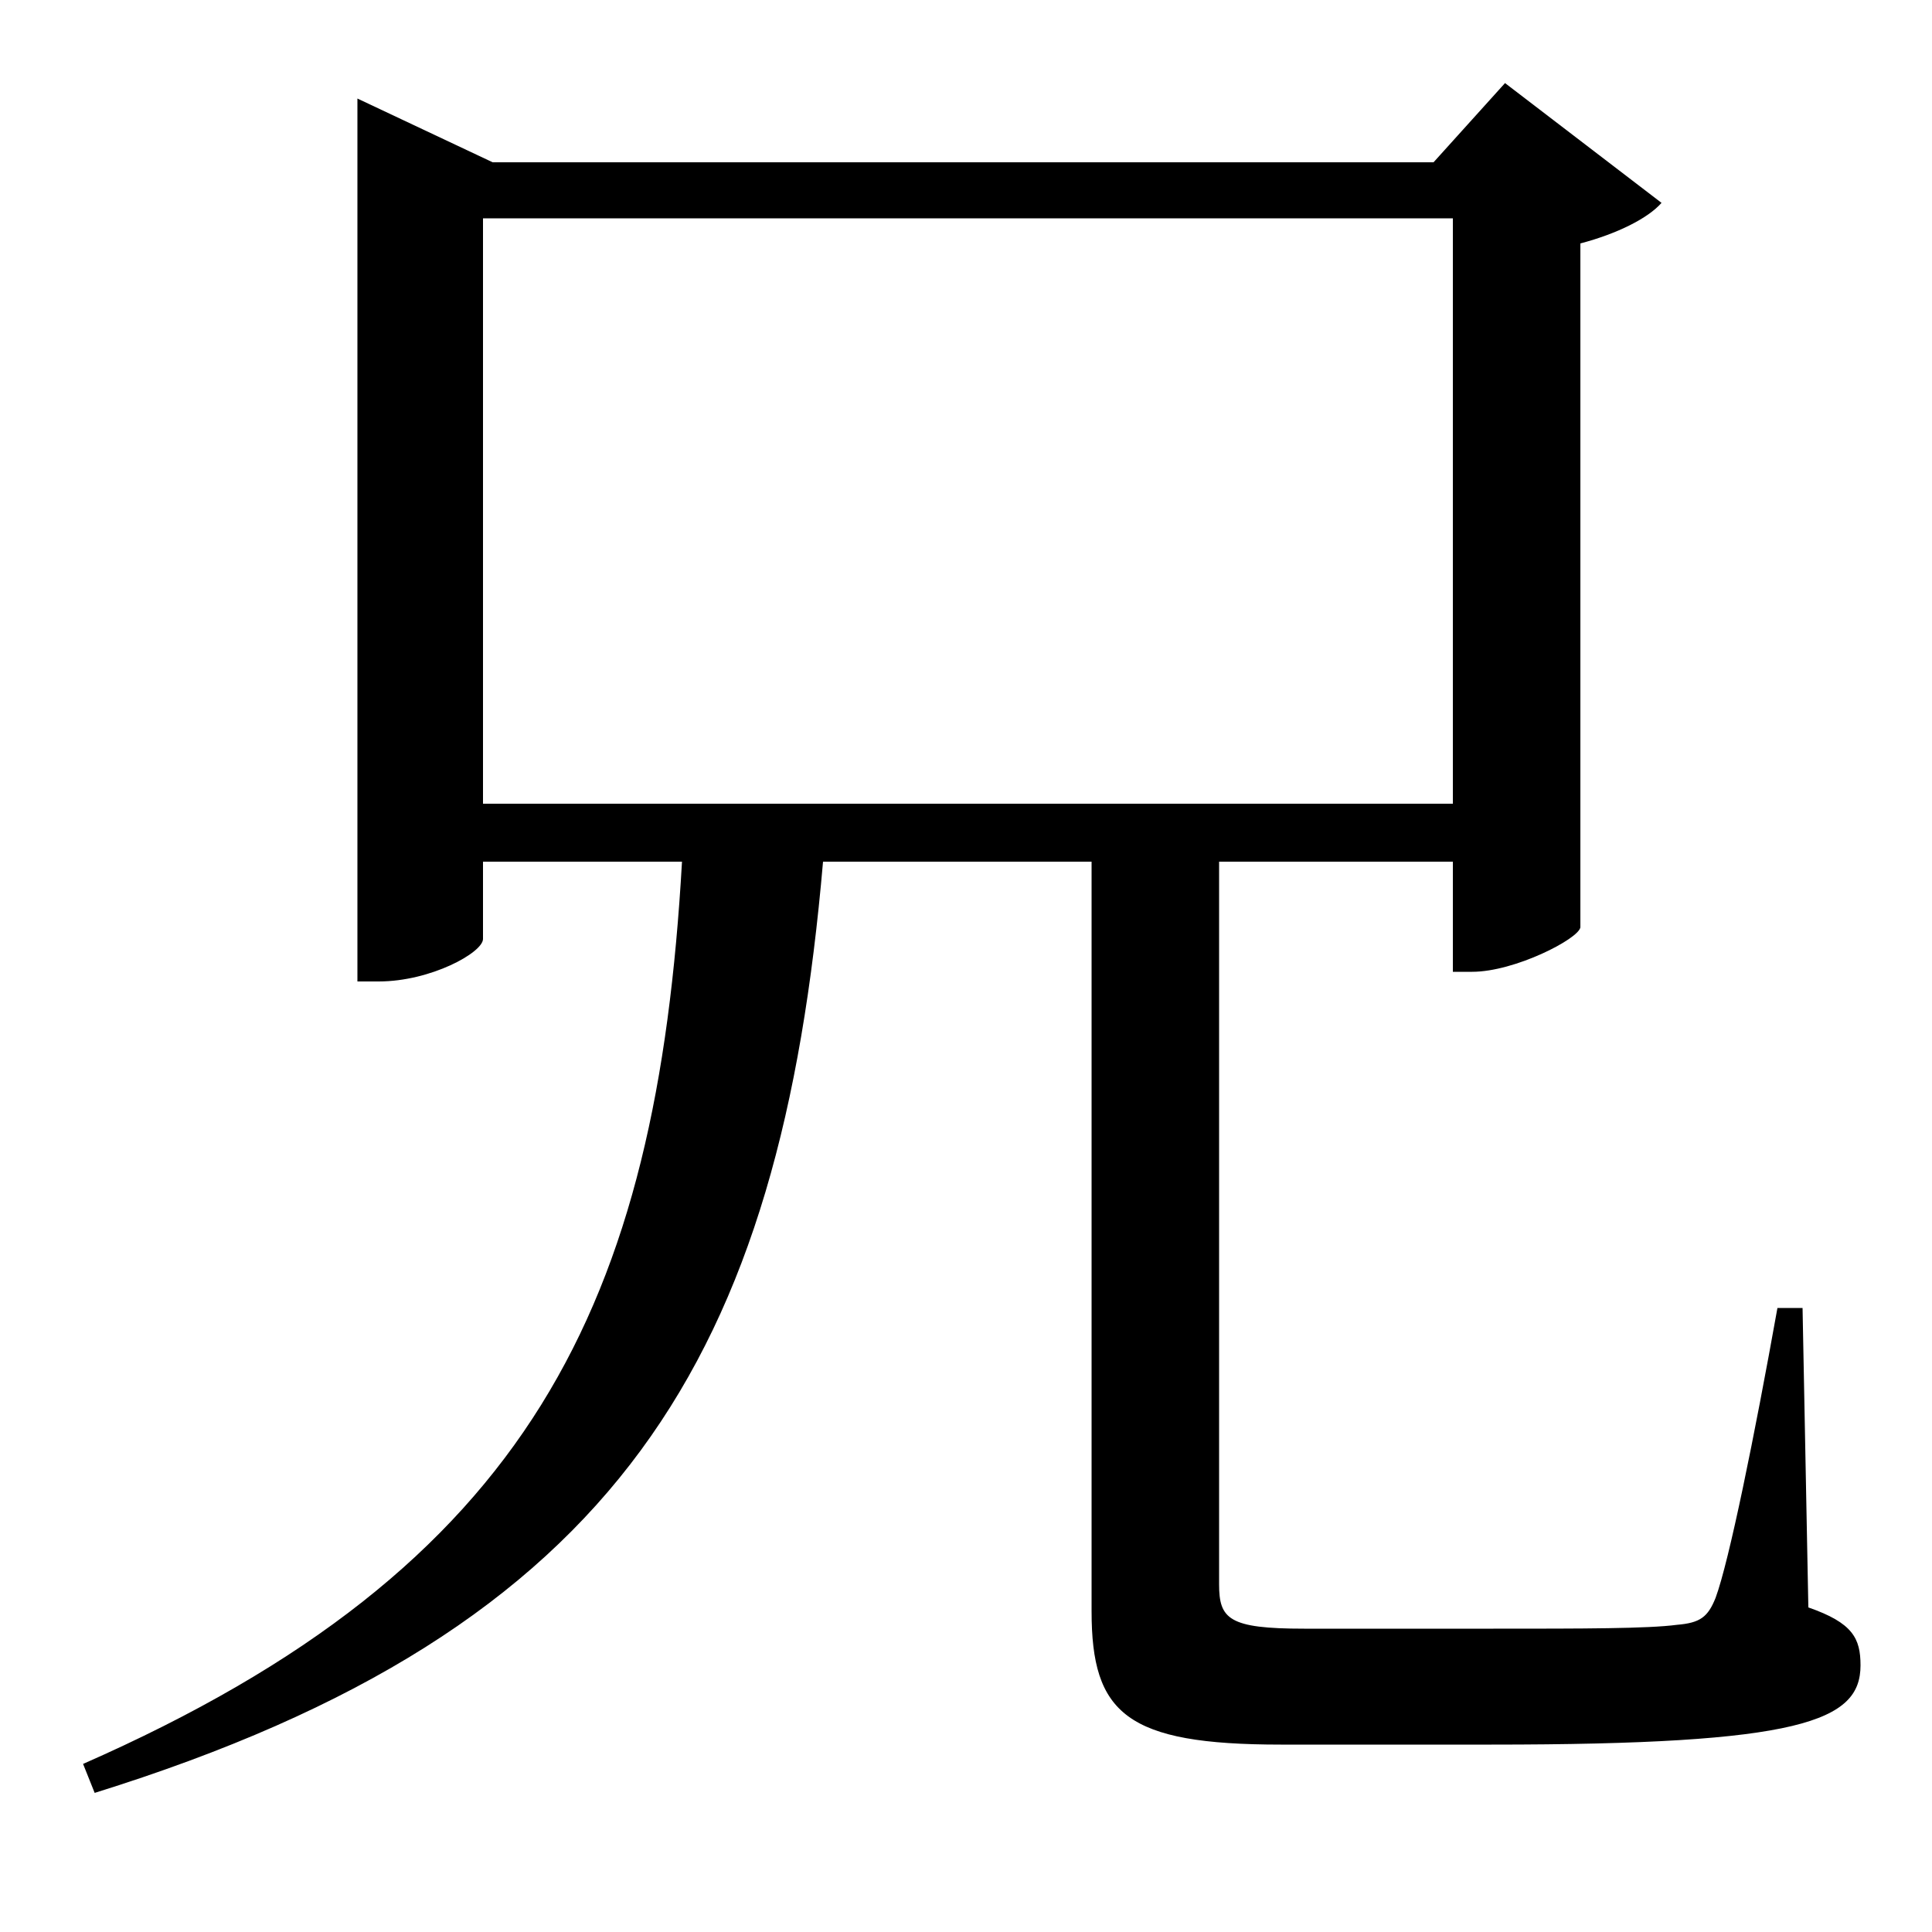 <svg xmlns="http://www.w3.org/2000/svg"
    viewBox="0 0 1000 1000">
  <!--
© 2017-2023 Adobe (http://www.adobe.com/).
Noto is a trademark of Google Inc.
This Font Software is licensed under the SIL Open Font License, Version 1.1. This Font Software is distributed on an "AS IS" BASIS, WITHOUT WARRANTIES OR CONDITIONS OF ANY KIND, either express or implied. See the SIL Open Font License for the specific language, permissions and limitations governing your use of this Font Software.
http://scripts.sil.org/OFL
  -->
<path d="M185 84L185 508 196 508C223 508 250 493 250 486L250 446 353 446C340 675 275 811 43 913L49 928C322 843 404 701 426 446L565 446 565 834C565 887 583 903 663 903L772 903C932 903 963 891 963 862 963 848 959 840 936 832L933 677 920 677C908 744 895 808 888 827 884 837 880 840 868 841 853 843 819 843 773 843L675 843C636 843 631 838 631 820L631 446 752 446 752 503 762 503C784 503 817 486 818 480L818 126C837 121 853 113 860 105L779 43 742 84 255 84 185 51ZM752 416L250 416 250 113 752 113Z"/>
</svg>